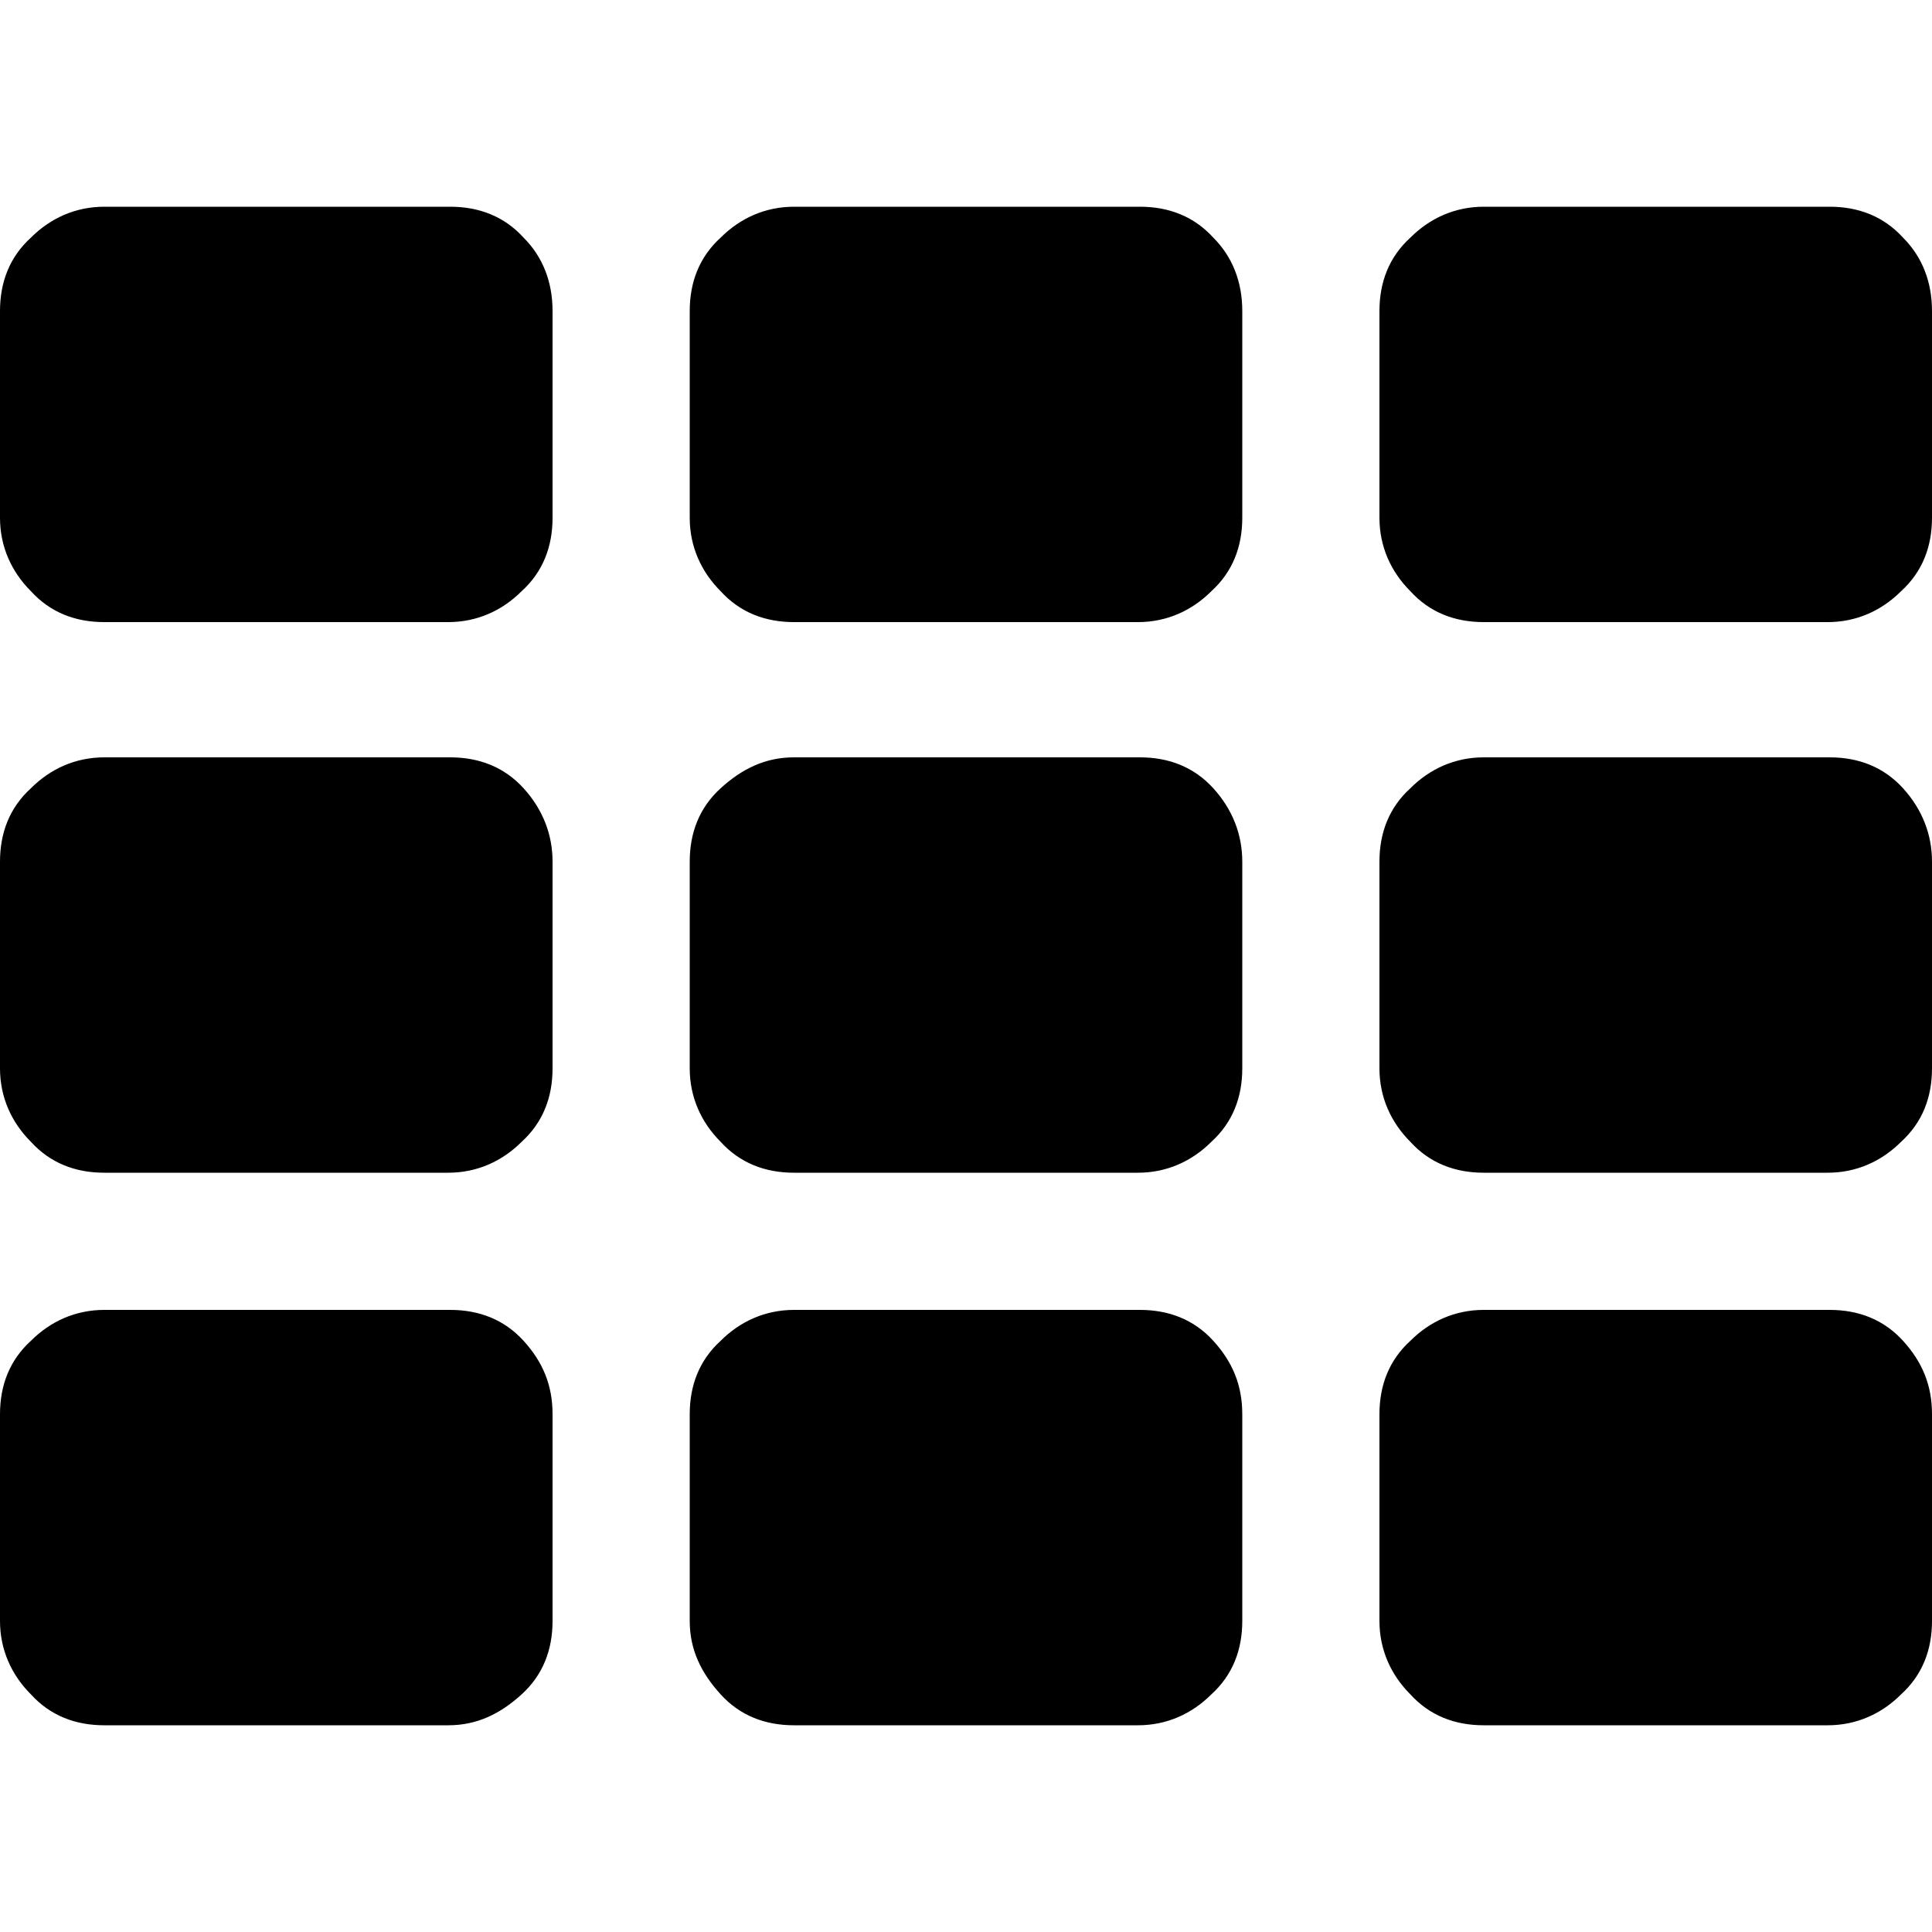 <?xml version="1.0" encoding="utf-8"?>
<!-- Generator: Adobe Illustrator 18.1.1, SVG Export Plug-In . SVG Version: 6.00 Build 0)  -->
<!DOCTYPE svg PUBLIC "-//W3C//DTD SVG 1.1//EN" "http://www.w3.org/Graphics/SVG/1.1/DTD/svg11.dtd">
<svg version="1.1" id="Layer_1" xmlns="http://www.w3.org/2000/svg" xmlns:xlink="http://www.w3.org/1999/xlink" x="0px" y="0px"
	 viewBox="0 0 100 100" enable-background="new 0 0 100 100" xml:space="preserve">
<path d="M28.6,16.1v10.7c0,1.5-0.5,2.8-1.6,3.8c-1,1-2.3,1.6-3.8,1.6H5.4c-1.5,0-2.8-0.5-3.8-1.6c-1-1-1.6-2.3-1.6-3.8V16.1
	c0-1.5,0.5-2.8,1.6-3.8c1-1,2.3-1.6,3.8-1.6h17.9c1.5,0,2.8,0.5,3.8,1.6C28.1,13.3,28.6,14.6,28.6,16.1z M28.6,44.6v10.7
	c0,1.5-0.5,2.8-1.6,3.8c-1,1-2.3,1.6-3.8,1.6H5.4c-1.5,0-2.8-0.5-3.8-1.6c-1-1-1.6-2.3-1.6-3.8V44.6c0-1.5,0.5-2.8,1.6-3.8
	c1-1,2.3-1.6,3.8-1.6h17.9c1.5,0,2.8,0.5,3.8,1.6S28.6,43.2,28.6,44.6z M28.6,73.2v10.7c0,1.5-0.5,2.8-1.6,3.8s-2.3,1.6-3.8,1.6H5.4
	c-1.5,0-2.8-0.5-3.8-1.6c-1-1-1.6-2.3-1.6-3.8V73.2c0-1.5,0.5-2.8,1.6-3.8c1-1,2.3-1.6,3.8-1.6h17.9c1.5,0,2.8,0.5,3.8,1.6
	C28.1,70.5,28.6,71.7,28.6,73.2z M64.3,16.1v10.7c0,1.5-0.5,2.8-1.6,3.8c-1,1-2.3,1.6-3.8,1.6H41.1c-1.5,0-2.8-0.5-3.8-1.6
	c-1-1-1.6-2.3-1.6-3.8V16.1c0-1.5,0.5-2.8,1.6-3.8c1-1,2.3-1.6,3.8-1.6h17.9c1.5,0,2.8,0.5,3.8,1.6C63.8,13.3,64.3,14.6,64.3,16.1z
	 M64.3,44.6v10.7c0,1.5-0.5,2.8-1.6,3.8c-1,1-2.3,1.6-3.8,1.6H41.1c-1.5,0-2.8-0.5-3.8-1.6c-1-1-1.6-2.3-1.6-3.8V44.6
	c0-1.5,0.5-2.8,1.6-3.8s2.3-1.6,3.8-1.6h17.9c1.5,0,2.8,0.5,3.8,1.6C63.8,41.9,64.3,43.2,64.3,44.6z M64.3,73.2v10.7
	c0,1.5-0.5,2.8-1.6,3.8c-1,1-2.3,1.6-3.8,1.6H41.1c-1.5,0-2.8-0.5-3.8-1.6s-1.6-2.3-1.6-3.8V73.2c0-1.5,0.5-2.8,1.6-3.8
	c1-1,2.3-1.6,3.8-1.6h17.9c1.5,0,2.8,0.5,3.8,1.6C63.8,70.5,64.3,71.7,64.3,73.2z M100,16.1v10.7c0,1.5-0.5,2.8-1.6,3.8
	c-1,1-2.3,1.6-3.8,1.6H76.8c-1.5,0-2.8-0.5-3.8-1.6c-1-1-1.6-2.3-1.6-3.8V16.1c0-1.5,0.5-2.8,1.6-3.8c1-1,2.3-1.6,3.8-1.6h17.9
	c1.5,0,2.8,0.5,3.8,1.6C99.5,13.3,100,14.6,100,16.1z M100,44.6v10.7c0,1.5-0.5,2.8-1.6,3.8c-1,1-2.3,1.6-3.8,1.6H76.8
	c-1.5,0-2.8-0.5-3.8-1.6c-1-1-1.6-2.3-1.6-3.8V44.6c0-1.5,0.5-2.8,1.6-3.8c1-1,2.3-1.6,3.8-1.6h17.9c1.5,0,2.8,0.5,3.8,1.6
	C99.5,41.9,100,43.2,100,44.6z M100,73.2v10.7c0,1.5-0.5,2.8-1.6,3.8c-1,1-2.3,1.6-3.8,1.6H76.8c-1.5,0-2.8-0.5-3.8-1.6
	c-1-1-1.6-2.3-1.6-3.8V73.2c0-1.5,0.5-2.8,1.6-3.8c1-1,2.3-1.6,3.8-1.6h17.9c1.5,0,2.8,0.5,3.8,1.6C99.5,70.5,100,71.7,100,73.2z"/>
</svg>
